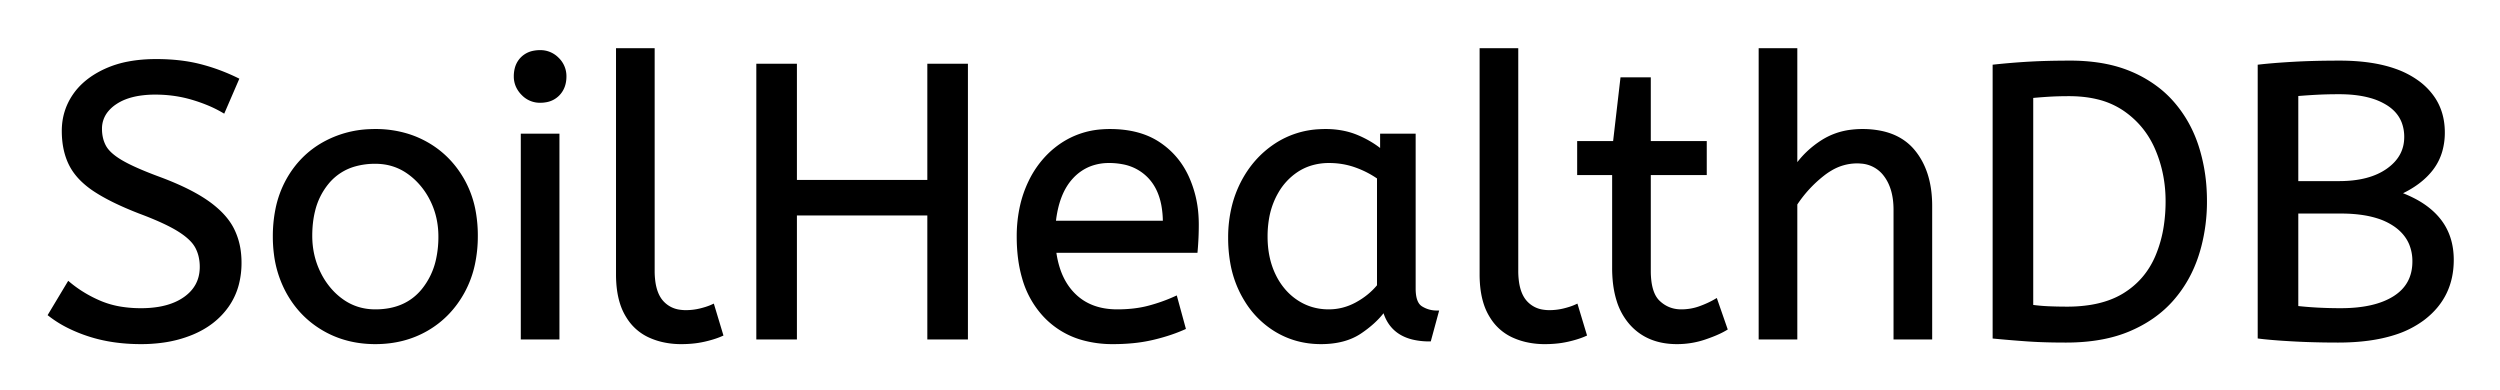 <svg xmlns="http://www.w3.org/2000/svg" role="img" viewBox="-12.87 -12.87 643.24 100.24"><title>SoilHealthDB logo</title><g id="svgGroup" fill="#000" fill-rule="evenodd" stroke="#000" stroke-linecap="round" stroke-width=".25mm"><path d="M 191.7 74 L 182.2 74 L 182.2 4 L 191.7 4 L 191.7 33.9 L 226.2 33.9 L 226.2 4 L 235.7 4 L 235.7 74 L 226.2 74 L 226.2 42.1 L 191.7 42.1 L 191.7 74 Z M 0 68.1 L 4.8 60.1 Q 8.4 63.1 12.9 65 A 23.348 23.348 0 0 0 18.27 66.51 A 32.118 32.118 0 0 0 23.4 66.9 A 27.981 27.981 0 0 0 27.947 66.554 Q 30.37 66.154 32.331 65.293 A 13.701 13.701 0 0 0 34.8 63.9 Q 38.848 61.008 38.995 56.166 A 12.116 12.116 0 0 0 39 55.8 A 11.94 11.94 0 0 0 38.663 52.907 A 9.816 9.816 0 0 0 37.8 50.65 A 8.097 8.097 0 0 0 36.6 48.994 Q 35.33 47.613 33.184 46.271 A 25.81 25.81 0 0 0 33.15 46.25 Q 30.034 44.308 24.265 42.08 A 118.584 118.584 0 0 0 23 41.6 Q 15.8 38.8 11.5 35.95 A 21.931 21.931 0 0 1 8.411 33.502 Q 6.694 31.853 5.638 29.987 A 13.303 13.303 0 0 1 5.35 29.45 Q 3.5 25.8 3.5 20.8 Q 3.5 15.8 6.25 11.75 Q 9 7.7 14.35 5.25 A 25.558 25.558 0 0 1 20.25 3.415 Q 23.493 2.8 27.3 2.8 Q 33.5 2.8 38.45 4.05 Q 43.4 5.3 48.1 7.6 L 44.6 15.7 A 31.496 31.496 0 0 0 40.474 13.681 A 41.686 41.686 0 0 0 36.65 12.35 Q 32.1 11 27.1 11 A 27.187 27.187 0 0 0 23.07 11.28 Q 20.938 11.6 19.2 12.287 A 12.616 12.616 0 0 0 16.7 13.6 A 9.902 9.902 0 0 0 14.537 15.565 A 7.359 7.359 0 0 0 12.9 20.3 A 10.464 10.464 0 0 0 13.192 22.822 A 8.562 8.562 0 0 0 14 24.9 Q 15.056 26.819 18.091 28.647 A 23.503 23.503 0 0 0 18.35 28.8 A 33.003 33.003 0 0 0 20.566 29.972 Q 22.835 31.075 26.046 32.323 A 130.016 130.016 0 0 0 28.1 33.1 A 81.228 81.228 0 0 1 33.078 35.129 Q 37.464 37.1 40.45 39.2 A 26.044 26.044 0 0 1 43.49 41.677 Q 45.713 43.806 46.9 46.15 A 17.579 17.579 0 0 1 48.641 52.013 A 22.155 22.155 0 0 1 48.8 54.7 A 21.71 21.71 0 0 1 48.133 60.201 A 17.105 17.105 0 0 1 45.55 65.8 Q 42.3 70.4 36.55 72.8 A 30.521 30.521 0 0 1 29.14 74.804 A 40.027 40.027 0 0 1 23.4 75.2 Q 16.1 75.2 10.1 73.25 A 38.206 38.206 0 0 1 4.733 71.068 A 28.433 28.433 0 0 1 0 68.1 Z M 449.1 74 L 440.1 74 L 440.1 0 L 449.1 0 L 449.1 30.3 Q 451.9 26.2 456.2 23.5 A 17.572 17.572 0 0 1 463.325 20.991 A 22.595 22.595 0 0 1 466.3 20.8 A 23.225 23.225 0 0 1 471.365 21.318 Q 476.459 22.456 479.45 26.1 Q 483.575 31.126 483.788 39.209 A 33.764 33.764 0 0 1 483.8 40.1 L 483.8 74 L 474.8 74 L 474.8 41.1 Q 474.8 35.5 472.2 32.1 A 8.42 8.42 0 0 0 466.042 28.753 A 11.979 11.979 0 0 0 464.9 28.7 A 13.23 13.23 0 0 0 458.187 30.566 A 17.586 17.586 0 0 0 456.15 31.95 Q 452 35.2 449.1 39.6 L 449.1 74 Z M 568.5 73.8 L 568.5 4.2 A 100.907 100.907 0 0 1 570.356 4.006 Q 573.253 3.729 577.076 3.507 A 270.552 270.552 0 0 1 577.2 3.5 A 168.416 168.416 0 0 1 582.037 3.295 Q 584.508 3.224 587.245 3.206 A 285.352 285.352 0 0 1 589.1 3.2 Q 597.5 3.2 603.359 5.289 A 22.604 22.604 0 0 1 608.8 8.05 A 16.711 16.711 0 0 1 613.363 12.707 Q 615.554 16.14 615.691 20.601 A 19.526 19.526 0 0 1 615.7 21.2 A 17.052 17.052 0 0 1 615.073 25.92 A 13.798 13.798 0 0 1 612.75 30.55 Q 609.8 34.4 604.2 36.9 A 30.217 30.217 0 0 1 608.836 38.96 Q 612.313 40.894 614.5 43.55 Q 618 47.8 618 54 Q 618 63.315 610.79 68.928 A 22.979 22.979 0 0 1 610.5 69.15 A 24.681 24.681 0 0 1 603.123 72.86 Q 597.079 74.8 588.7 74.8 A 221.836 221.836 0 0 1 580.62 74.658 A 187.566 187.566 0 0 1 577.15 74.5 A 227.449 227.449 0 0 1 574.566 74.344 Q 571.759 74.157 569.695 73.938 A 65.535 65.535 0 0 1 568.5 73.8 Z M 294.8 51.7 L 258.4 51.7 A 24.088 24.088 0 0 0 259.539 56.725 Q 260.875 60.538 263.5 63.1 Q 267.7 67.2 274.6 67.2 Q 279.1 67.2 282.7 66.25 Q 286.3 65.3 289.6 63.8 L 291.7 71.5 A 40.77 40.77 0 0 1 287.365 73.126 A 51.863 51.863 0 0 1 283.6 74.15 A 38.914 38.914 0 0 1 278.508 74.969 A 52.025 52.025 0 0 1 273.5 75.2 A 28.318 28.318 0 0 1 265.754 74.195 A 21.108 21.108 0 0 1 255.75 68.05 A 23.521 23.521 0 0 1 250.545 58.51 Q 249.2 53.845 249.2 48 A 35.359 35.359 0 0 1 250.033 40.178 A 28.84 28.84 0 0 1 252.15 34.05 A 24.642 24.642 0 0 1 257.166 26.968 A 22.887 22.887 0 0 1 260.4 24.35 A 21.048 21.048 0 0 1 270.659 20.878 A 26.205 26.205 0 0 1 272.7 20.8 Q 280.2 20.8 285.15 24.05 Q 290.1 27.3 292.6 32.8 A 28.185 28.185 0 0 1 295.026 42.664 A 33.434 33.434 0 0 1 295.1 44.9 A 75.204 75.204 0 0 1 294.809 51.597 A 69.426 69.426 0 0 1 294.8 51.7 Z M 402.4 56.1 L 402.4 31.7 L 393.4 31.7 L 393.4 23.9 L 402.6 23.9 L 404.5 7.5 L 411.4 7.5 L 411.4 23.9 L 425.8 23.9 L 425.8 31.7 L 411.4 31.7 L 411.4 56.8 A 21.559 21.559 0 0 0 411.568 59.596 Q 412.041 63.202 413.85 64.9 Q 416.3 67.2 419.7 67.2 Q 422.2 67.2 424.45 66.4 Q 426.7 65.6 428.6 64.5 L 431.1 71.7 A 18.546 18.546 0 0 1 429.482 72.556 Q 428.68 72.935 427.734 73.308 A 43.365 43.365 0 0 1 425.7 74.05 Q 422.3 75.2 418.6 75.2 Q 411.1 75.2 406.75 70.25 A 16.116 16.116 0 0 1 403.522 64.348 Q 402.759 61.917 402.515 58.98 A 34.777 34.777 0 0 1 402.4 56.1 Z M 500.3 73.8 L 500.3 4.2 Q 505 3.7 509.5 3.45 A 151.31 151.31 0 0 1 513.686 3.279 Q 516.538 3.2 519.8 3.2 A 48.608 48.608 0 0 1 527.144 3.726 Q 531.078 4.328 534.41 5.618 A 29.198 29.198 0 0 1 535.35 6 A 30.978 30.978 0 0 1 542.639 10.32 A 27.223 27.223 0 0 1 546.15 13.7 Q 550.4 18.6 552.45 25.05 A 44.256 44.256 0 0 1 554.422 36.046 A 51.506 51.506 0 0 1 554.5 38.9 A 45.309 45.309 0 0 1 553.019 50.597 A 41.802 41.802 0 0 1 552.4 52.7 Q 550.3 59.2 545.95 64.15 Q 541.6 69.1 534.85 71.95 Q 528.575 74.6 520.009 74.786 A 60.192 60.192 0 0 1 518.7 74.8 A 186.98 186.98 0 0 1 514.629 74.758 Q 512.615 74.714 510.822 74.624 A 101.5 101.5 0 0 1 508.75 74.5 Q 504.5 74.2 500.3 73.8 Z M 342.7 26.2 L 342.7 22 L 350.9 22 L 350.9 61.4 A 12.15 12.15 0 0 0 351.002 63.036 Q 351.334 65.47 352.75 66.35 Q 354.6 67.5 356.8 67.5 L 354.9 74.5 A 17.722 17.722 0 0 1 350.635 74.028 Q 344.998 72.628 343.403 67.08 A 13.59 13.59 0 0 1 343.3 66.7 A 21.307 21.307 0 0 1 340.19 70.126 A 28.498 28.498 0 0 1 337.05 72.55 Q 333.1 75.2 327 75.2 Q 320.5 75.2 315.2 71.9 A 22.947 22.947 0 0 1 307.787 64.373 A 27.923 27.923 0 0 1 306.75 62.55 A 27.228 27.228 0 0 1 304.12 54.608 A 36.644 36.644 0 0 1 303.6 48.3 A 33.142 33.142 0 0 1 304.597 40.031 A 27.968 27.968 0 0 1 306.75 34.3 Q 309.9 28.1 315.45 24.45 A 22.297 22.297 0 0 1 326.645 20.844 A 27.388 27.388 0 0 1 328.2 20.8 A 22.584 22.584 0 0 1 332.994 21.29 A 18.703 18.703 0 0 1 336.35 22.35 A 26.002 26.002 0 0 1 340.637 24.644 A 22.103 22.103 0 0 1 342.7 26.2 Z M 146.1 57.7 L 146.1 0 L 155.1 0 L 155.1 56.8 A 20.644 20.644 0 0 0 155.288 59.688 Q 155.75 62.952 157.35 64.8 A 7.363 7.363 0 0 0 161.934 67.276 A 10.724 10.724 0 0 0 163.6 67.4 Q 165.5 67.4 167.35 66.95 A 22.192 22.192 0 0 0 168.813 66.544 Q 169.748 66.247 170.5 65.9 L 172.7 73.2 Q 171.301 73.822 169.388 74.323 A 34.978 34.978 0 0 1 168.25 74.6 A 23.816 23.816 0 0 1 165.095 75.085 A 30.514 30.514 0 0 1 162.4 75.2 A 20.862 20.862 0 0 1 157.51 74.646 A 17.544 17.544 0 0 1 154.1 73.45 A 12.683 12.683 0 0 1 148.775 68.685 A 15.856 15.856 0 0 1 148.25 67.8 Q 146.516 64.654 146.18 60.012 A 32.105 32.105 0 0 1 146.1 57.7 Z M 368.3 57.7 L 368.3 0 L 377.3 0 L 377.3 56.8 A 20.644 20.644 0 0 0 377.488 59.688 Q 377.95 62.952 379.55 64.8 A 7.363 7.363 0 0 0 384.134 67.276 A 10.724 10.724 0 0 0 385.8 67.4 Q 387.7 67.4 389.55 66.95 A 22.192 22.192 0 0 0 391.013 66.544 Q 391.948 66.247 392.7 65.9 L 394.9 73.2 Q 393.501 73.822 391.588 74.323 A 34.978 34.978 0 0 1 390.45 74.6 A 23.816 23.816 0 0 1 387.295 75.085 A 30.514 30.514 0 0 1 384.6 75.2 A 20.862 20.862 0 0 1 379.71 74.646 A 17.544 17.544 0 0 1 376.3 73.45 A 12.683 12.683 0 0 1 370.975 68.685 A 15.856 15.856 0 0 1 370.45 67.8 Q 368.716 64.654 368.38 60.012 A 32.105 32.105 0 0 1 368.3 57.7 Z M 70.4 71.75 A 24.559 24.559 0 0 0 74.998 73.84 Q 79.053 75.2 83.7 75.2 Q 91.1 75.2 96.95 71.8 Q 102.8 68.4 106.2 62.25 A 26.255 26.255 0 0 0 108.853 55.109 A 34.184 34.184 0 0 0 109.6 47.8 A 34.542 34.542 0 0 0 109.115 41.891 A 25.795 25.795 0 0 0 106.15 33.45 Q 102.7 27.4 96.85 24.1 A 24.848 24.848 0 0 0 92.209 22.073 A 27.738 27.738 0 0 0 83.7 20.8 A 31.325 31.325 0 0 0 82.12 20.839 A 26.169 26.169 0 0 0 70.5 24.1 Q 64.6 27.4 61.2 33.5 A 26.023 26.023 0 0 0 58.451 41.09 A 35.006 35.006 0 0 0 57.8 48 A 34.82 34.82 0 0 0 58.065 52.354 A 27.451 27.451 0 0 0 61.15 62.15 Q 64.5 68.3 70.4 71.75 Z M 509.8 11.9 L 509.8 66 Q 511.9 66.3 514.2 66.4 A 107.265 107.265 0 0 0 517.763 66.494 A 121.297 121.297 0 0 0 519 66.5 A 37.906 37.906 0 0 0 525.164 66.028 Q 530.093 65.215 533.7 63 Q 539.4 59.5 542.1 53.25 A 32.292 32.292 0 0 0 544.354 45.176 A 42.502 42.502 0 0 0 544.8 38.9 Q 544.8 31.7 542.1 25.4 Q 539.4 19.1 533.8 15.25 A 20.895 20.895 0 0 0 526.748 12.19 Q 523.907 11.511 520.596 11.416 A 38.008 38.008 0 0 0 519.5 11.4 Q 516.6 11.4 514.2 11.55 Q 511.8 11.7 509.8 11.9 Z M 130.6 74 L 121.6 74 L 121.6 22 L 130.6 22 L 130.6 74 Z M 83.7 67.2 Q 91.6 67.2 96 61.85 A 18.802 18.802 0 0 0 99.819 53.76 A 27.105 27.105 0 0 0 100.4 48 Q 100.4 42.8 98.2 38.45 A 19.198 19.198 0 0 0 94.028 32.881 A 18.17 18.17 0 0 0 92.25 31.45 Q 88.5 28.8 83.7 28.8 A 19.249 19.249 0 0 0 78.474 29.472 A 14.037 14.037 0 0 0 71.4 34 A 17.878 17.878 0 0 0 67.726 41.374 Q 67 44.306 67 47.8 Q 67 53 69.2 57.45 A 19.437 19.437 0 0 0 72.73 62.49 A 17.627 17.627 0 0 0 75.15 64.55 Q 78.9 67.2 83.7 67.2 Z M 341.9 60.7 L 341.9 32.8 Q 339.2 30.9 335.95 29.75 Q 332.7 28.6 329.1 28.6 A 15.924 15.924 0 0 0 324.129 29.354 A 14.024 14.024 0 0 0 320.65 31.05 A 16.301 16.301 0 0 0 315.631 36.474 A 19.962 19.962 0 0 0 314.9 37.85 A 20.663 20.663 0 0 0 313.147 43.527 A 27.678 27.678 0 0 0 312.8 48 Q 312.8 53.6 314.9 57.95 A 17.602 17.602 0 0 0 318.006 62.496 A 15.697 15.697 0 0 0 320.7 64.75 Q 324.4 67.2 329 67.2 Q 332.8 67.2 336.2 65.35 Q 339.6 63.5 341.9 60.7 Z M 589.4 41.6 L 578 41.6 L 578 66.3 Q 583.3 66.9 589.4 66.9 Q 598.3 66.9 603.3 63.7 Q 608.3 60.5 608.3 54.4 A 11.728 11.728 0 0 0 607.428 49.8 Q 606.326 47.187 603.833 45.312 A 14.027 14.027 0 0 0 603.4 45 A 16.7 16.7 0 0 0 598.726 42.799 Q 594.803 41.6 589.4 41.6 Z M 578 11.4 L 578 34.2 L 589 34.2 Q 596.9 34.2 601.55 30.9 Q 606.2 27.6 606.2 22.4 A 10.798 10.798 0 0 0 605.526 18.501 Q 604.439 15.671 601.6 13.85 A 16.643 16.643 0 0 0 597.114 11.886 Q 593.625 10.9 589 10.9 Q 585.7 10.9 583 11.05 Q 580.3 11.2 578 11.4 Z M 258.3 44.4 L 286.8 44.4 A 24.355 24.355 0 0 0 286.396 39.815 Q 285.9 37.231 284.796 35.207 A 12.422 12.422 0 0 0 283 32.7 A 12.488 12.488 0 0 0 276.039 28.924 A 18.395 18.395 0 0 0 272.5 28.6 A 13.58 13.58 0 0 0 267.388 29.535 A 12.524 12.524 0 0 0 262.9 32.65 Q 259.1 36.7 258.3 44.4 Z M 121.737 11.288 A 5.973 5.973 0 0 0 126.1 13.1 A 8.175 8.175 0 0 0 127.596 12.969 A 5.647 5.647 0 0 0 130.7 11.35 Q 132.4 9.6 132.4 6.8 A 7.26 7.26 0 0 0 132.4 6.719 A 6.06 6.06 0 0 0 130.55 2.35 A 7.395 7.395 0 0 0 130.492 2.293 A 6.059 6.059 0 0 0 126.1 0.5 A 8.264 8.264 0 0 0 124.444 0.658 A 5.661 5.661 0 0 0 121.5 2.2 A 5.588 5.588 0 0 0 120.029 4.832 A 7.987 7.987 0 0 0 119.8 6.8 A 5.992 5.992 0 0 0 120.292 9.219 A 6.643 6.643 0 0 0 121.65 11.2 A 7.466 7.466 0 0 0 121.737 11.288 Z" vector-effect="non-scaling-stroke"/></g></svg>